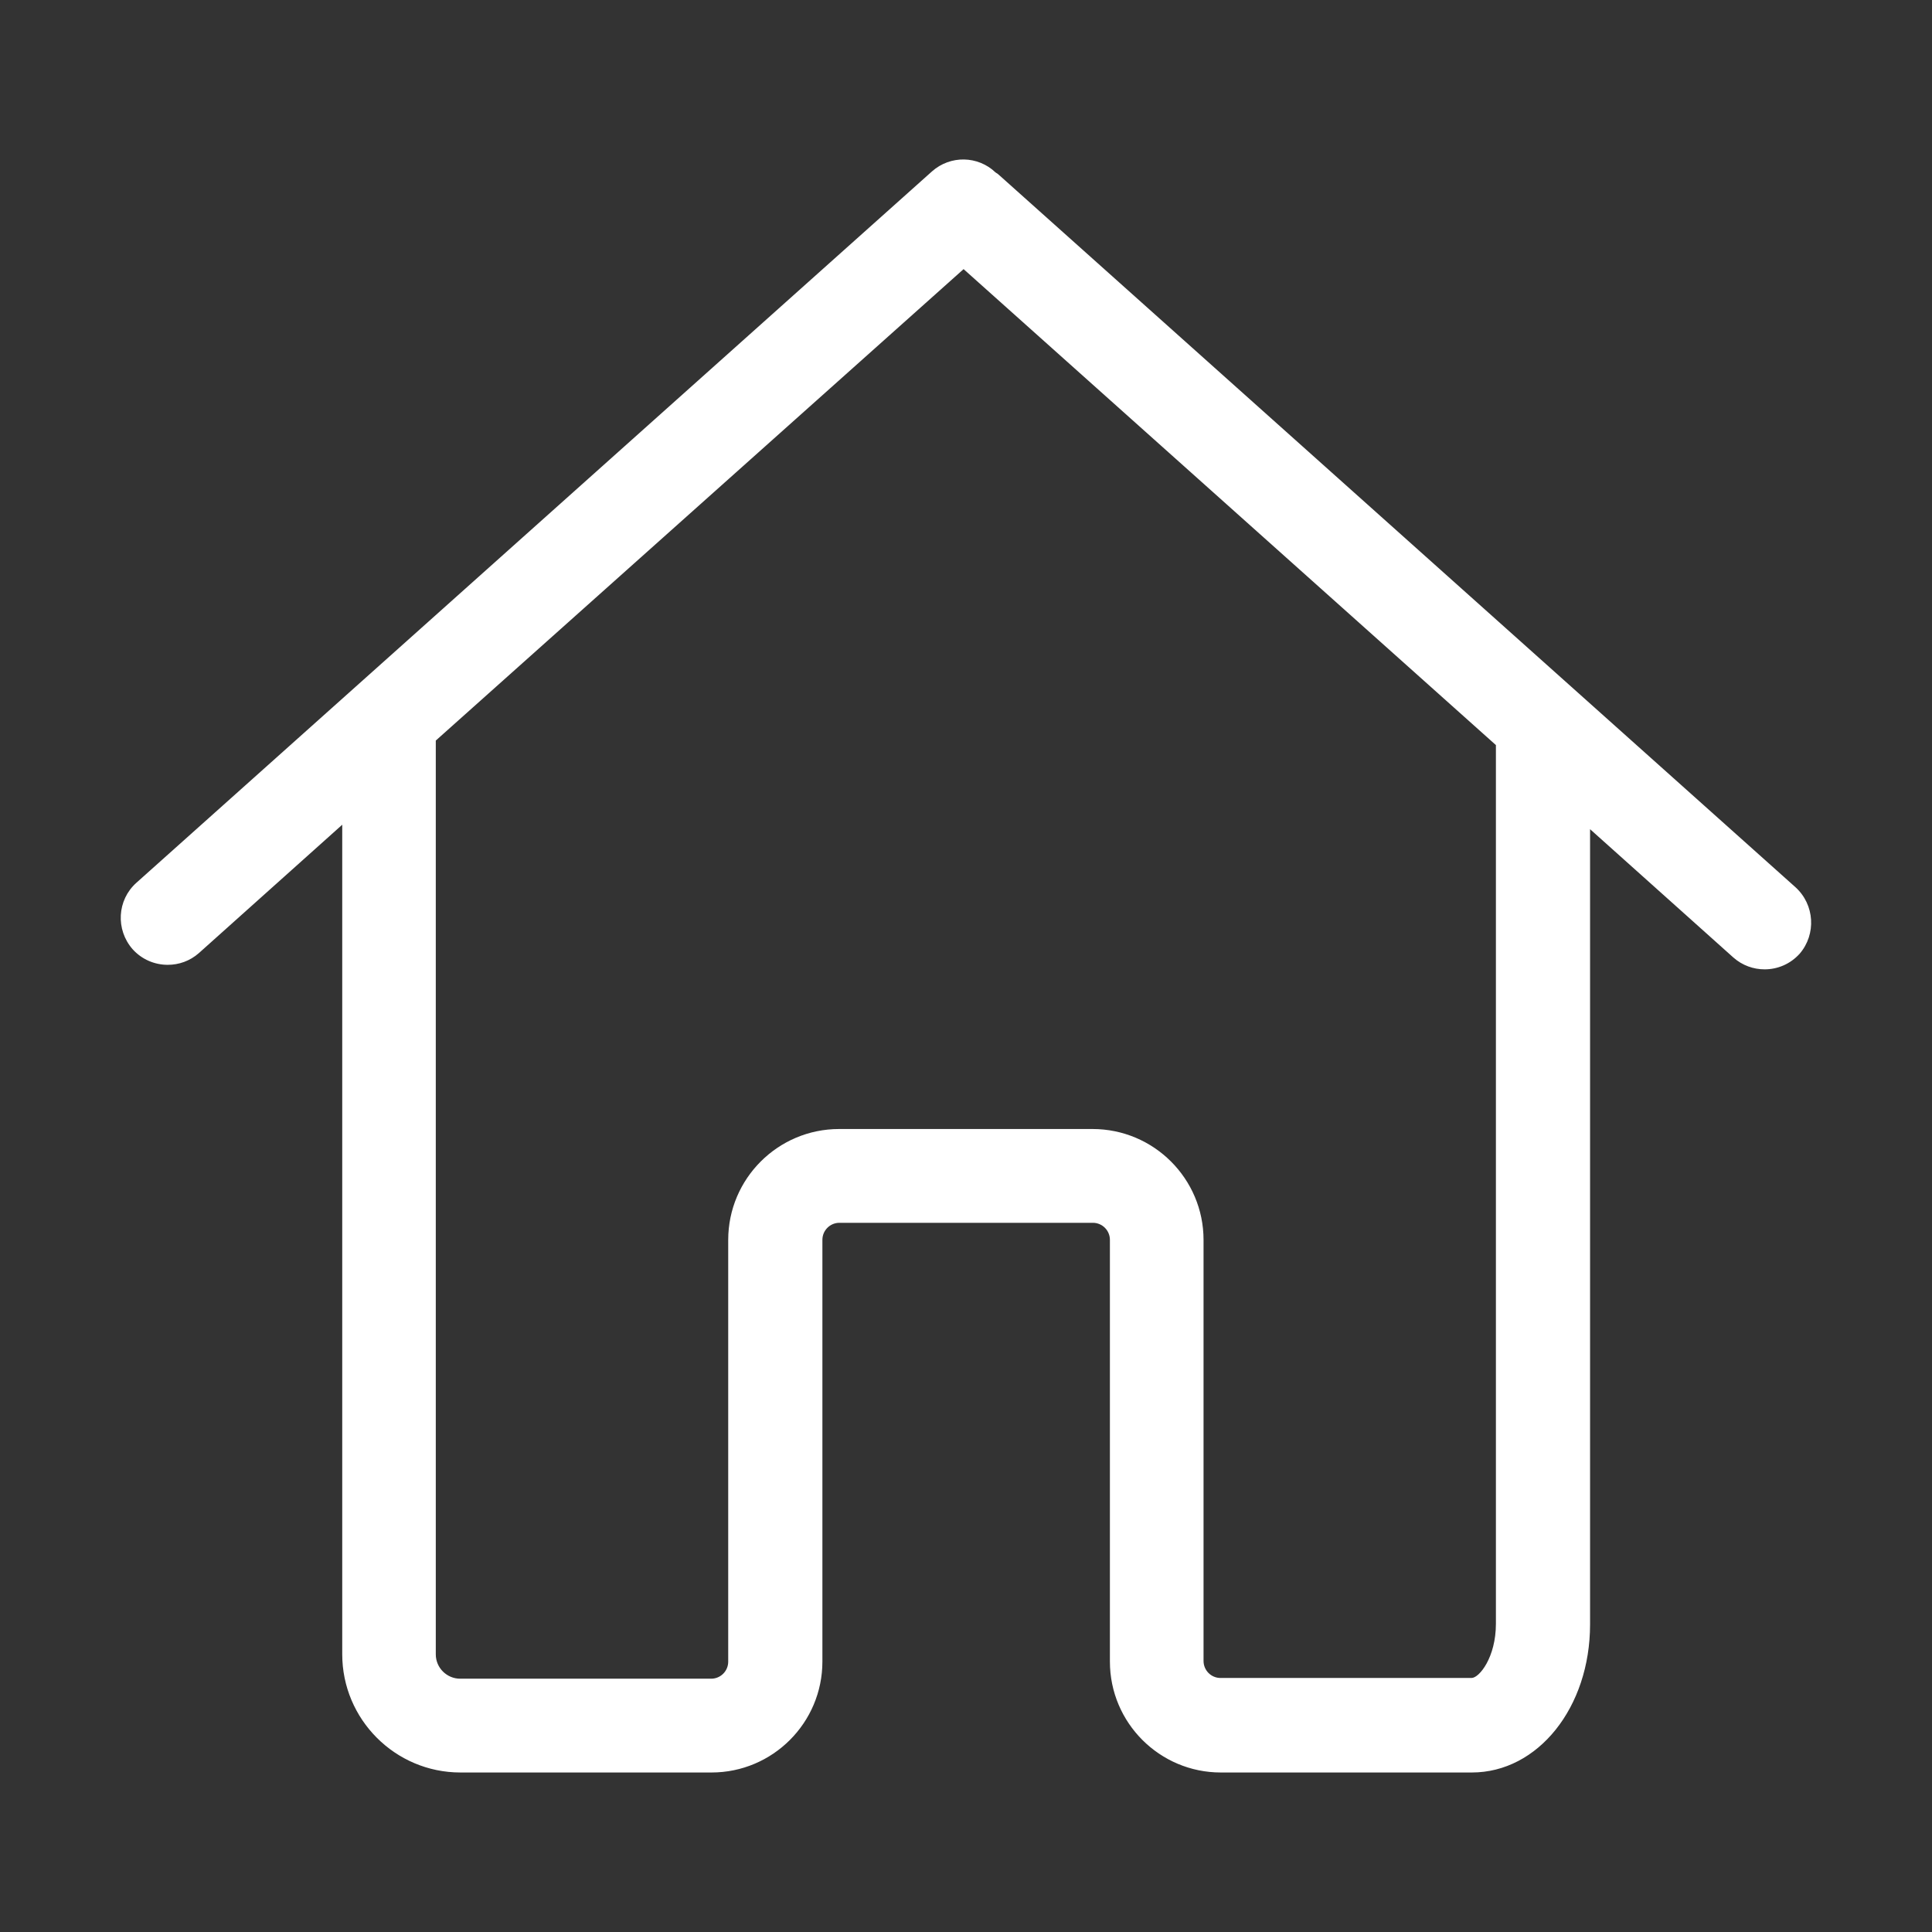 <?xml version="1.0" encoding="UTF-8"?>
<!-- Generator: Adobe Illustrator 19.1.0, SVG Export Plug-In . SVG Version: 6.00 Build 0)  -->
<svg id="Capa_1" width="64" height="64" version="1.1" viewBox="0 0 64 64" xml:space="preserve" xmlns="http://www.w3.org/2000/svg">
<rect x="0" y="0" width="64" height="64" fill="#333333" stroke="none"/>
<path id="path2" d="m31.939 5.283c-0.379-0.007-0.761 0.124-1.066 0.395l-26.354 23.564c-0.645 0.576-0.691 1.556-0.127 2.201 0.311 0.346 0.738 0.518 1.164 0.518 0.369 0 0.736-0.126 1.035-0.391l4.746-4.25v27.48c0 2.154 1.751 3.916 3.916 3.916h8.316c2.027 0 3.674-1.647 3.674-3.674v-13.971c0-0.311 0.253-0.564 0.564-0.564h8.396c0.311 0 0.564 0.253 0.564 0.564v13.971c0 2.027 1.647 3.674 3.674 3.674h8.316c2.188 0 3.916-2.153 3.916-4.906v-26.342l4.746 4.25c0.299 0.265 0.669 0.393 1.037 0.393 0.426 0 0.851-0.174 1.162-0.52 0.553-0.645 0.495-1.623-0.139-2.199l-26.352-23.566c-0.046-0.046-0.093-0.081-0.15-0.115-0.288-0.276-0.662-0.421-1.041-0.428zm-0.02 3.631 17.635 15.768v12.393 16.713c0 1.117-0.553 1.797-0.807 1.797h-8.316c-0.311 0-0.562-0.253-0.562-0.564v-13.947c0-2.027-1.649-3.674-3.676-3.674h-8.396c-2.027 0-3.674 1.647-3.674 3.674v13.971c0 0.311-0.253 0.564-0.564 0.564h-8.316c-0.438 0-0.807-0.357-0.807-0.807v-30.27l17.484-15.617z" fill="#fff" stroke-width=".115"/>















</svg>
